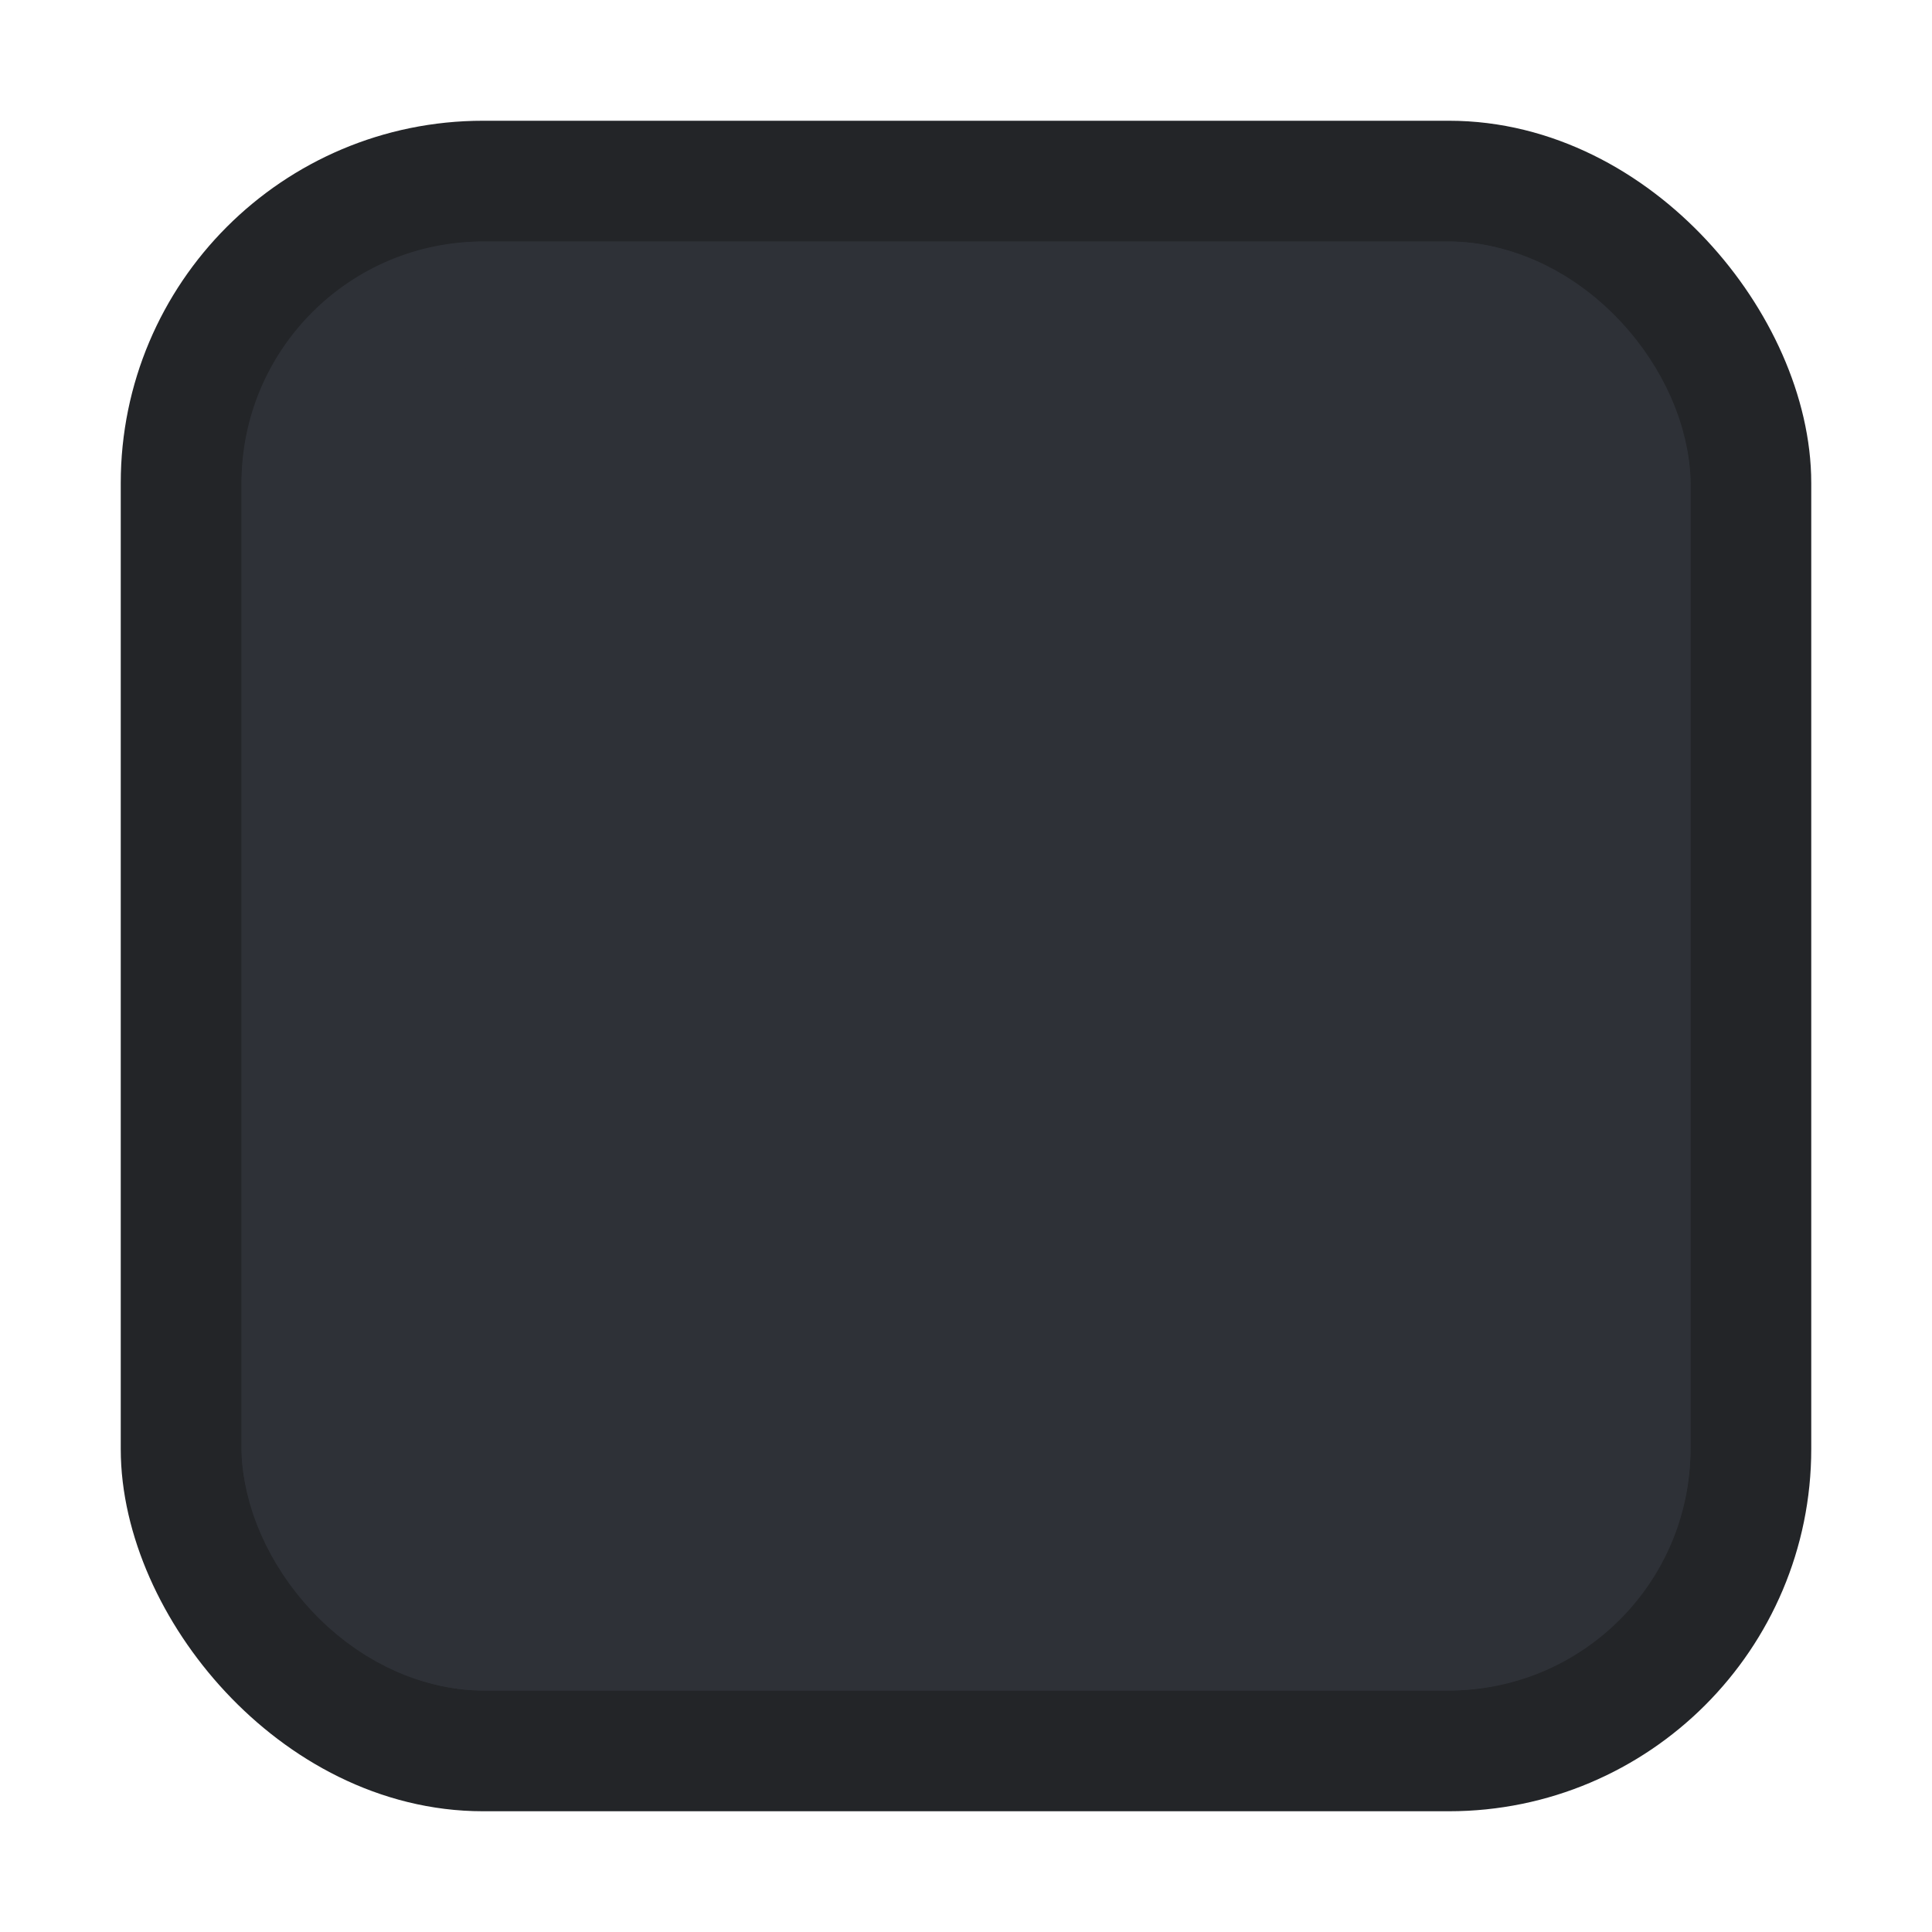 <?xml version="1.0" encoding="UTF-8" standalone="no"?>
<!-- Created with Inkscape (http://www.inkscape.org/) -->

<svg
   xmlns:dc="http://purl.org/dc/elements/1.1/"
   xmlns:cc="http://creativecommons.org/ns#"
   xmlns:rdf="http://www.w3.org/1999/02/22-rdf-syntax-ns#"
   xmlns:svg="http://www.w3.org/2000/svg"
   xmlns="http://www.w3.org/2000/svg"
   xmlns:xlink="http://www.w3.org/1999/xlink"
   xmlns:sodipodi="http://sodipodi.sourceforge.net/DTD/sodipodi-0.dtd"
   xmlns:inkscape="http://www.inkscape.org/namespaces/inkscape"
   width="16"
   height="16"
   id="svg2"
   version="1.1"
   inkscape:version="0.48.4 r9939"
   sodipodi:docname="panel-normal.svg">
  <defs
     id="defs4">
    <linearGradient
       id="linearGradient3801">
      <stop
         offset="0"
         id="stop3803"
         style="stop-color:#2e3137;stop-opacity:1" />
      <stop
         offset="1"
         id="stop3805"
         style="stop-color:#2e3137;stop-opacity:1" />
    </linearGradient>
    <linearGradient
       id="linearGradient3791">
      <stop
         offset="0"
         id="stop3793"
         style="stop-color:#2e3137;stop-opacity:1" />
      <stop
         offset="1"
         id="stop3795"
         style="stop-color:#2e3137;stop-opacity:1" />
    </linearGradient>
    <linearGradient
       id="linearGradient3765">
      <stop
         offset="0"
         id="stop3767"
         style="stop-color:#2e3137;stop-opacity:1" />
      <stop
         offset="1"
         id="stop3769"
         style="stop-color:#2e3137;stop-opacity:1" />
    </linearGradient>
    <linearGradient
       inkscape:collect="always"
       xlink:href="#linearGradient3765"
       id="linearGradient3771"
       x1="8"
       y1="1036.362"
       x2="8"
       y2="1052.362"
       gradientUnits="userSpaceOnUse"
       gradientTransform="matrix(0.75,0,0,0.75,2,261.09)" />
    <linearGradient
       inkscape:collect="always"
       xlink:href="#linearGradient3801"
       id="linearGradient3807"
       x1="8"
       y1="1037.362"
       x2="8"
       y2="1054.362"
       gradientUnits="userSpaceOnUse"
       gradientTransform="matrix(0.846,0,0,0.665,1.234,348.342)" />
  </defs>
  <sodipodi:namedview
     id="base"
     pagecolor="#d6d6d6"
     bordercolor="#666666"
     borderopacity="1.0"
     inkscape:pageopacity="1"
     inkscape:pageshadow="2"
     inkscape:zoom="22.4"
     inkscape:cx="7.3311745"
     inkscape:cy="5.9961805"
     inkscape:document-units="px"
     inkscape:current-layer="layer1"
     showgrid="true"
     inkscape:snap-bbox="true"
     inkscape:window-width="943"
     inkscape:window-height="709"
     inkscape:window-x="624"
     inkscape:window-y="267"
     inkscape:window-maximized="0">
    <inkscape:grid
       type="xygrid"
       id="grid3755"
       empspacing="5"
       visible="true"
       enabled="true"
       snapvisiblegridlinesonly="true" />
  </sodipodi:namedview>
  <g
     inkscape:label="Layer 1"
     inkscape:groupmode="layer"
     id="layer1"
     transform="translate(0,-1036.362)">
    <rect
       style="fill:url(#linearGradient3771);fill-opacity:1;stroke:none"
       id="rect3753"
       width="12"
       height="12"
       x="2"
       y="1038.362"
       rx="2"
       ry="2" />
    <rect
       style="fill:#2e3137;stroke:#232528;stroke-width:1;stroke-opacity:1"
       id="rect3781"
       width="13"
       height="13"
       x="1.5"
       y="1037.862"
       rx="2.5"
       ry="2.5" />
    <rect
       style="fill:none;stroke:url(#linearGradient3807);stroke-width:1.033;stroke-miterlimit:4;stroke-opacity:1;stroke-dasharray:none"
       id="rect3799"
       width="10.967"
       height="10.967"
       x="2.517"
       y="1038.879"
       rx="1.5"
       ry="1.5" />
  </g>
</svg>

